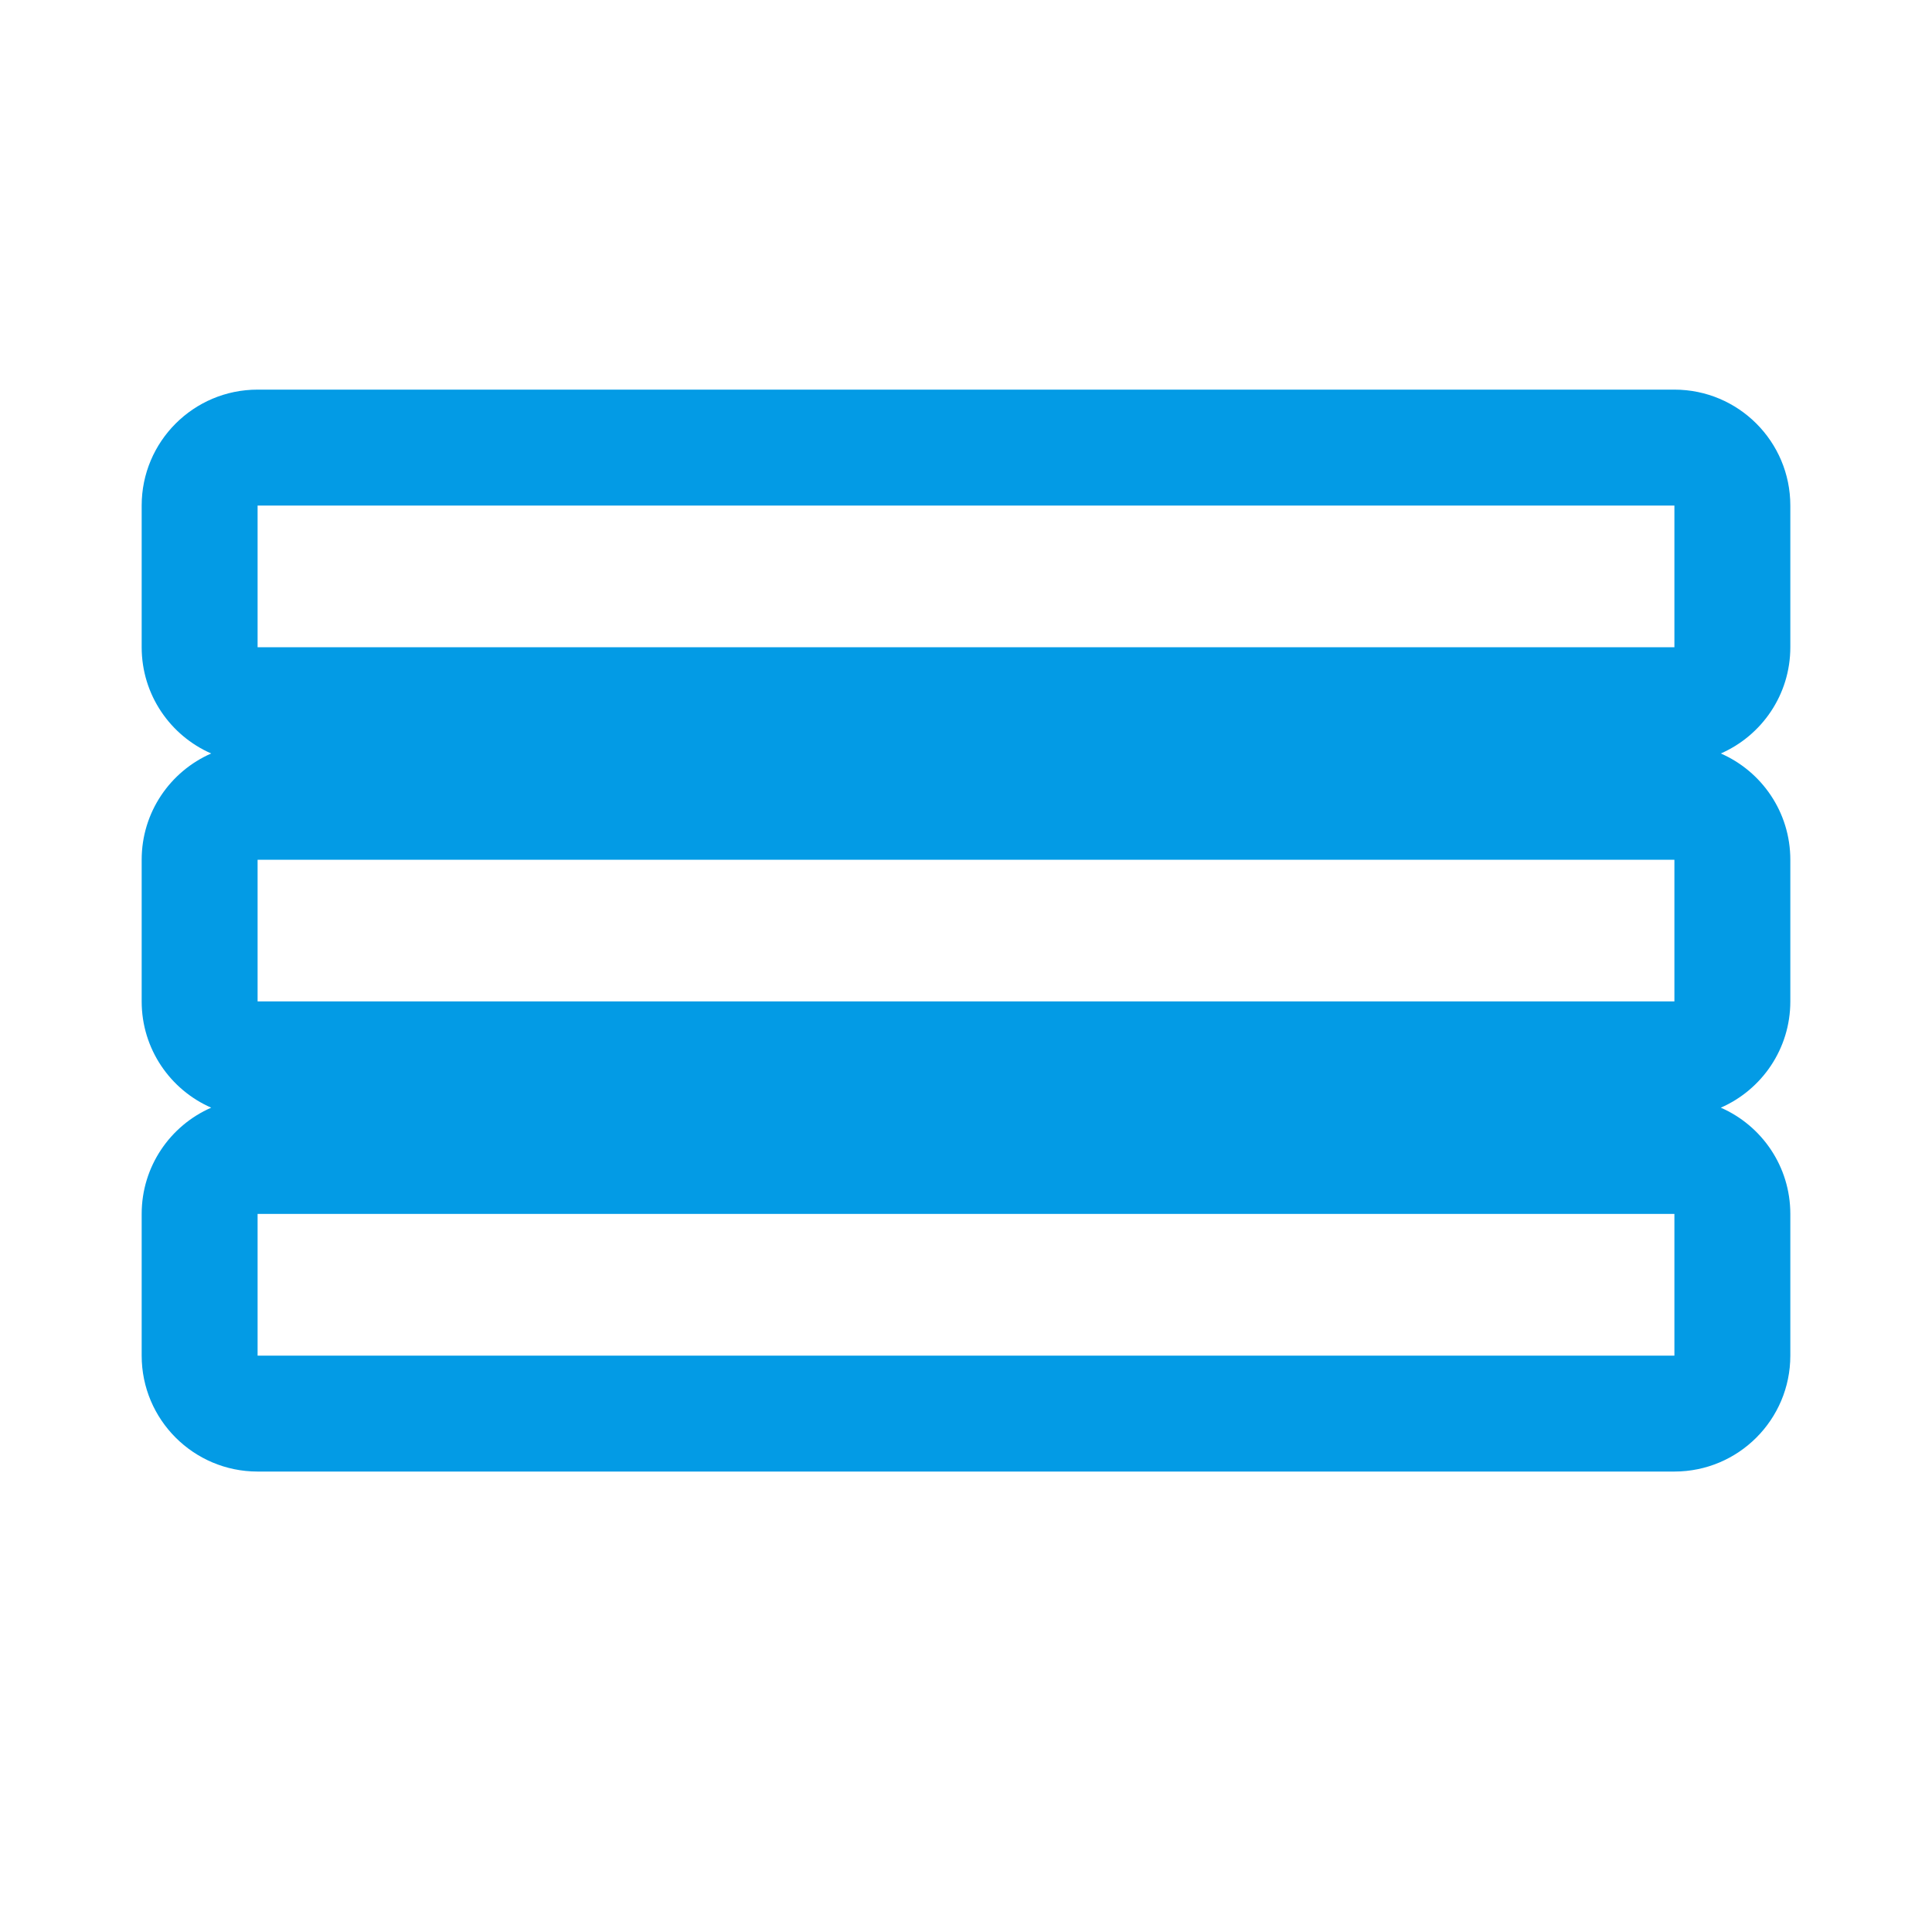 <svg version="1.1" xmlns="http://www.w3.org/2000/svg" xmlns:xlink="http://www.w3.org/1999/xlink" viewBox="0,0,1024,1024">
	<!-- Color names: teamapps-color-1 -->
	<desc>dehaze icon - Licensed under Apache License v2.0 (http://www.apache.org/licenses/LICENSE-2.0) - Created with Iconfu.com - Derivative work of Material icons (Copyright Google Inc.)</desc>
	<g fill="none" fill-rule="nonzero" style="mix-blend-mode: normal">
		<g color="#039be5" class="teamapps-color-1">
			<path d="M948.91,643.41v75.1c0,33.93 -27.51,61.44 -61.44,61.44h-750.94c-33.93,0 -61.44,-27.51 -61.44,-61.44v-75.1c0,-25.19 15.16,-46.84 36.85,-56.32c-21.69,-9.48 -36.85,-31.13 -36.85,-56.32v-75.09c0,-25.19 15.16,-46.84 36.85,-56.32c-21.69,-9.48 -36.85,-31.13 -36.85,-56.32v-75.09c0,-33.93 27.51,-61.44 61.44,-61.44h750.94c33.93,0 61.44,27.51 61.44,61.44v75.09c0,25.19 -15.16,46.84 -36.85,56.32c21.69,9.48 36.85,31.13 36.85,56.32v75.09c0,25.19 -15.16,46.84 -36.85,56.32c21.69,9.48 36.85,31.13 36.85,56.32zM136.53,643.41v75.1h750.94v-75.1zM136.53,267.95v75.09h750.94v-75.09zM136.53,455.68v75.09h750.94v-75.09z" fill="currentColor"/>
		</g>
	</g>
</svg>
